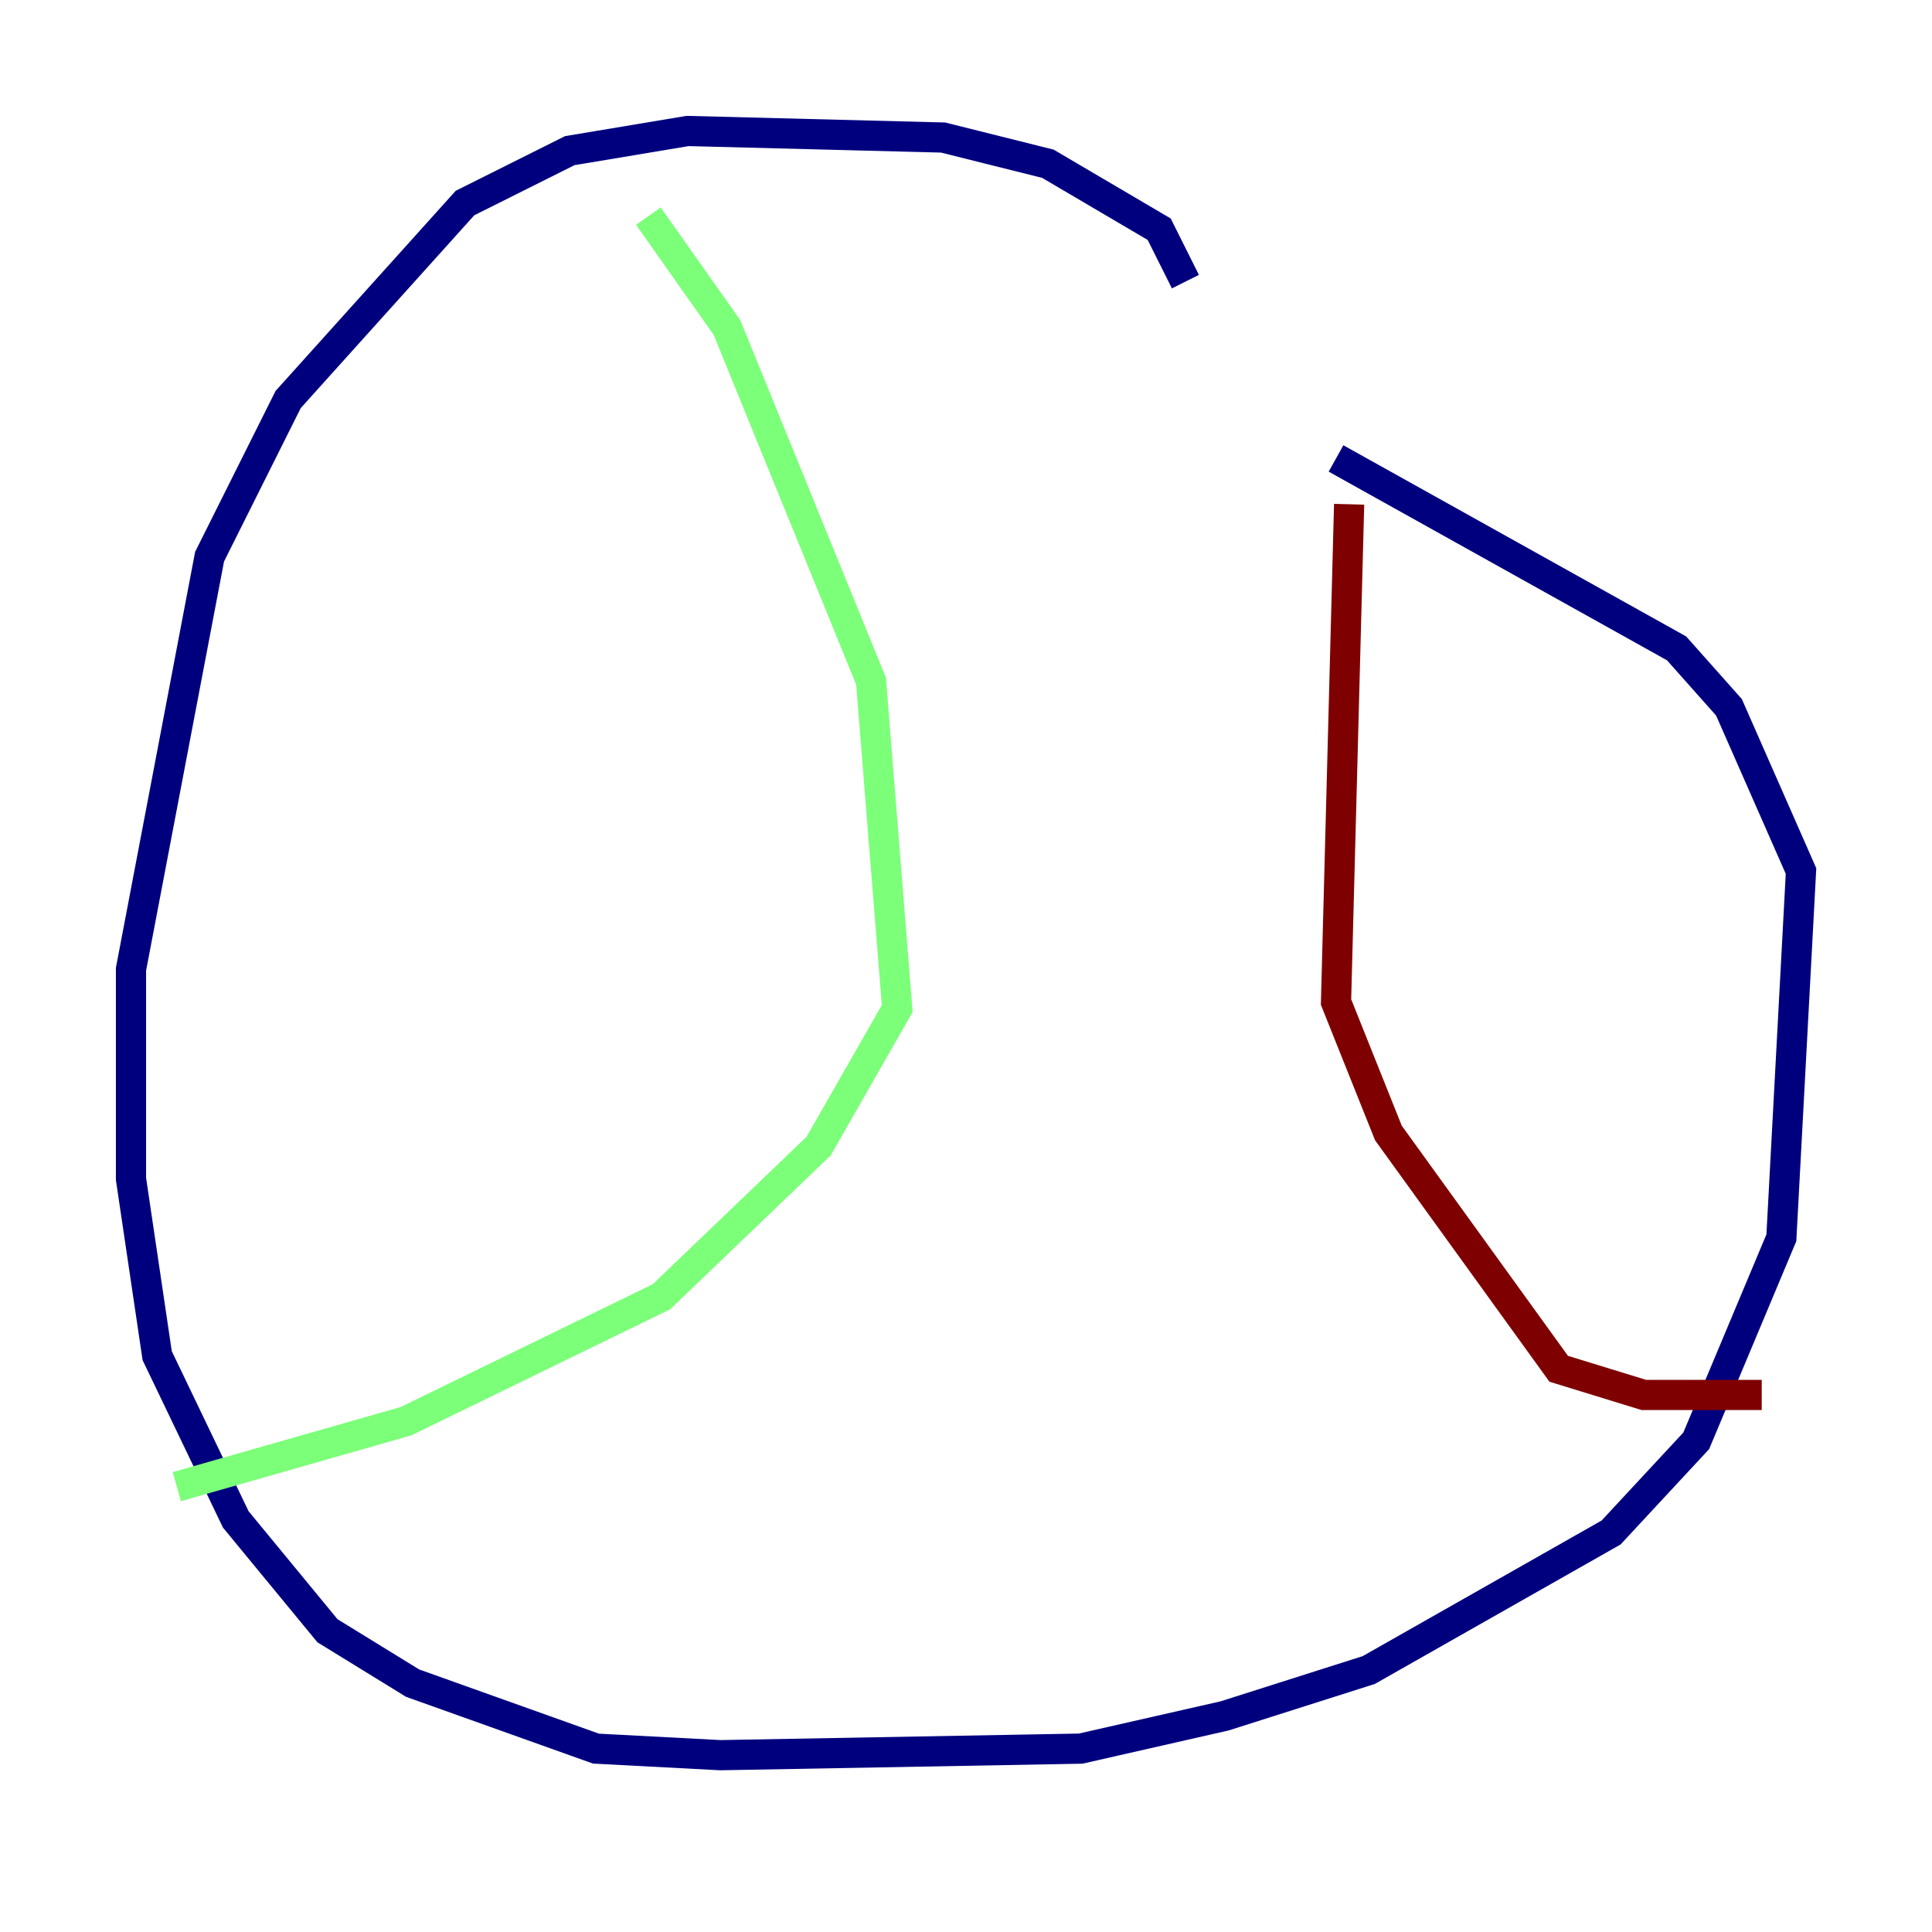 <?xml version="1.0" encoding="utf-8" ?>
<svg baseProfile="tiny" height="128" version="1.2" viewBox="0,0,128,128" width="128" xmlns="http://www.w3.org/2000/svg" xmlns:ev="http://www.w3.org/2001/xml-events" xmlns:xlink="http://www.w3.org/1999/xlink"><defs /><polyline fill="none" points="78.536,18.658 76.8,15.186 69.424,10.848 62.481,9.112 45.559,8.678 37.749,9.98 30.807,13.451 19.091,26.468 13.885,36.881 8.678,64.217 8.678,78.102 10.414,89.817 15.62,100.664 21.695,108.041 27.336,111.512 39.485,115.851 47.729,116.285 71.593,115.851 81.139,113.681 90.685,110.644 106.739,101.532 112.38,95.458 118.02,82.007 119.322,57.709 114.549,46.861 111.078,42.956 88.515,30.373" stroke="#00007f" stroke-width="2" /><polyline fill="none" points="42.956,14.319 48.163,21.695 57.709,45.125 59.444,66.82 54.237,75.932 43.824,85.912 26.902,94.156 11.715,98.495" stroke="#7cff79" stroke-width="2" /><polyline fill="none" points="89.383,33.41 88.515,66.386 91.986,75.064 103.268,90.685 108.909,92.42 116.719,92.42" stroke="#7f0000" stroke-width="2" /></svg>